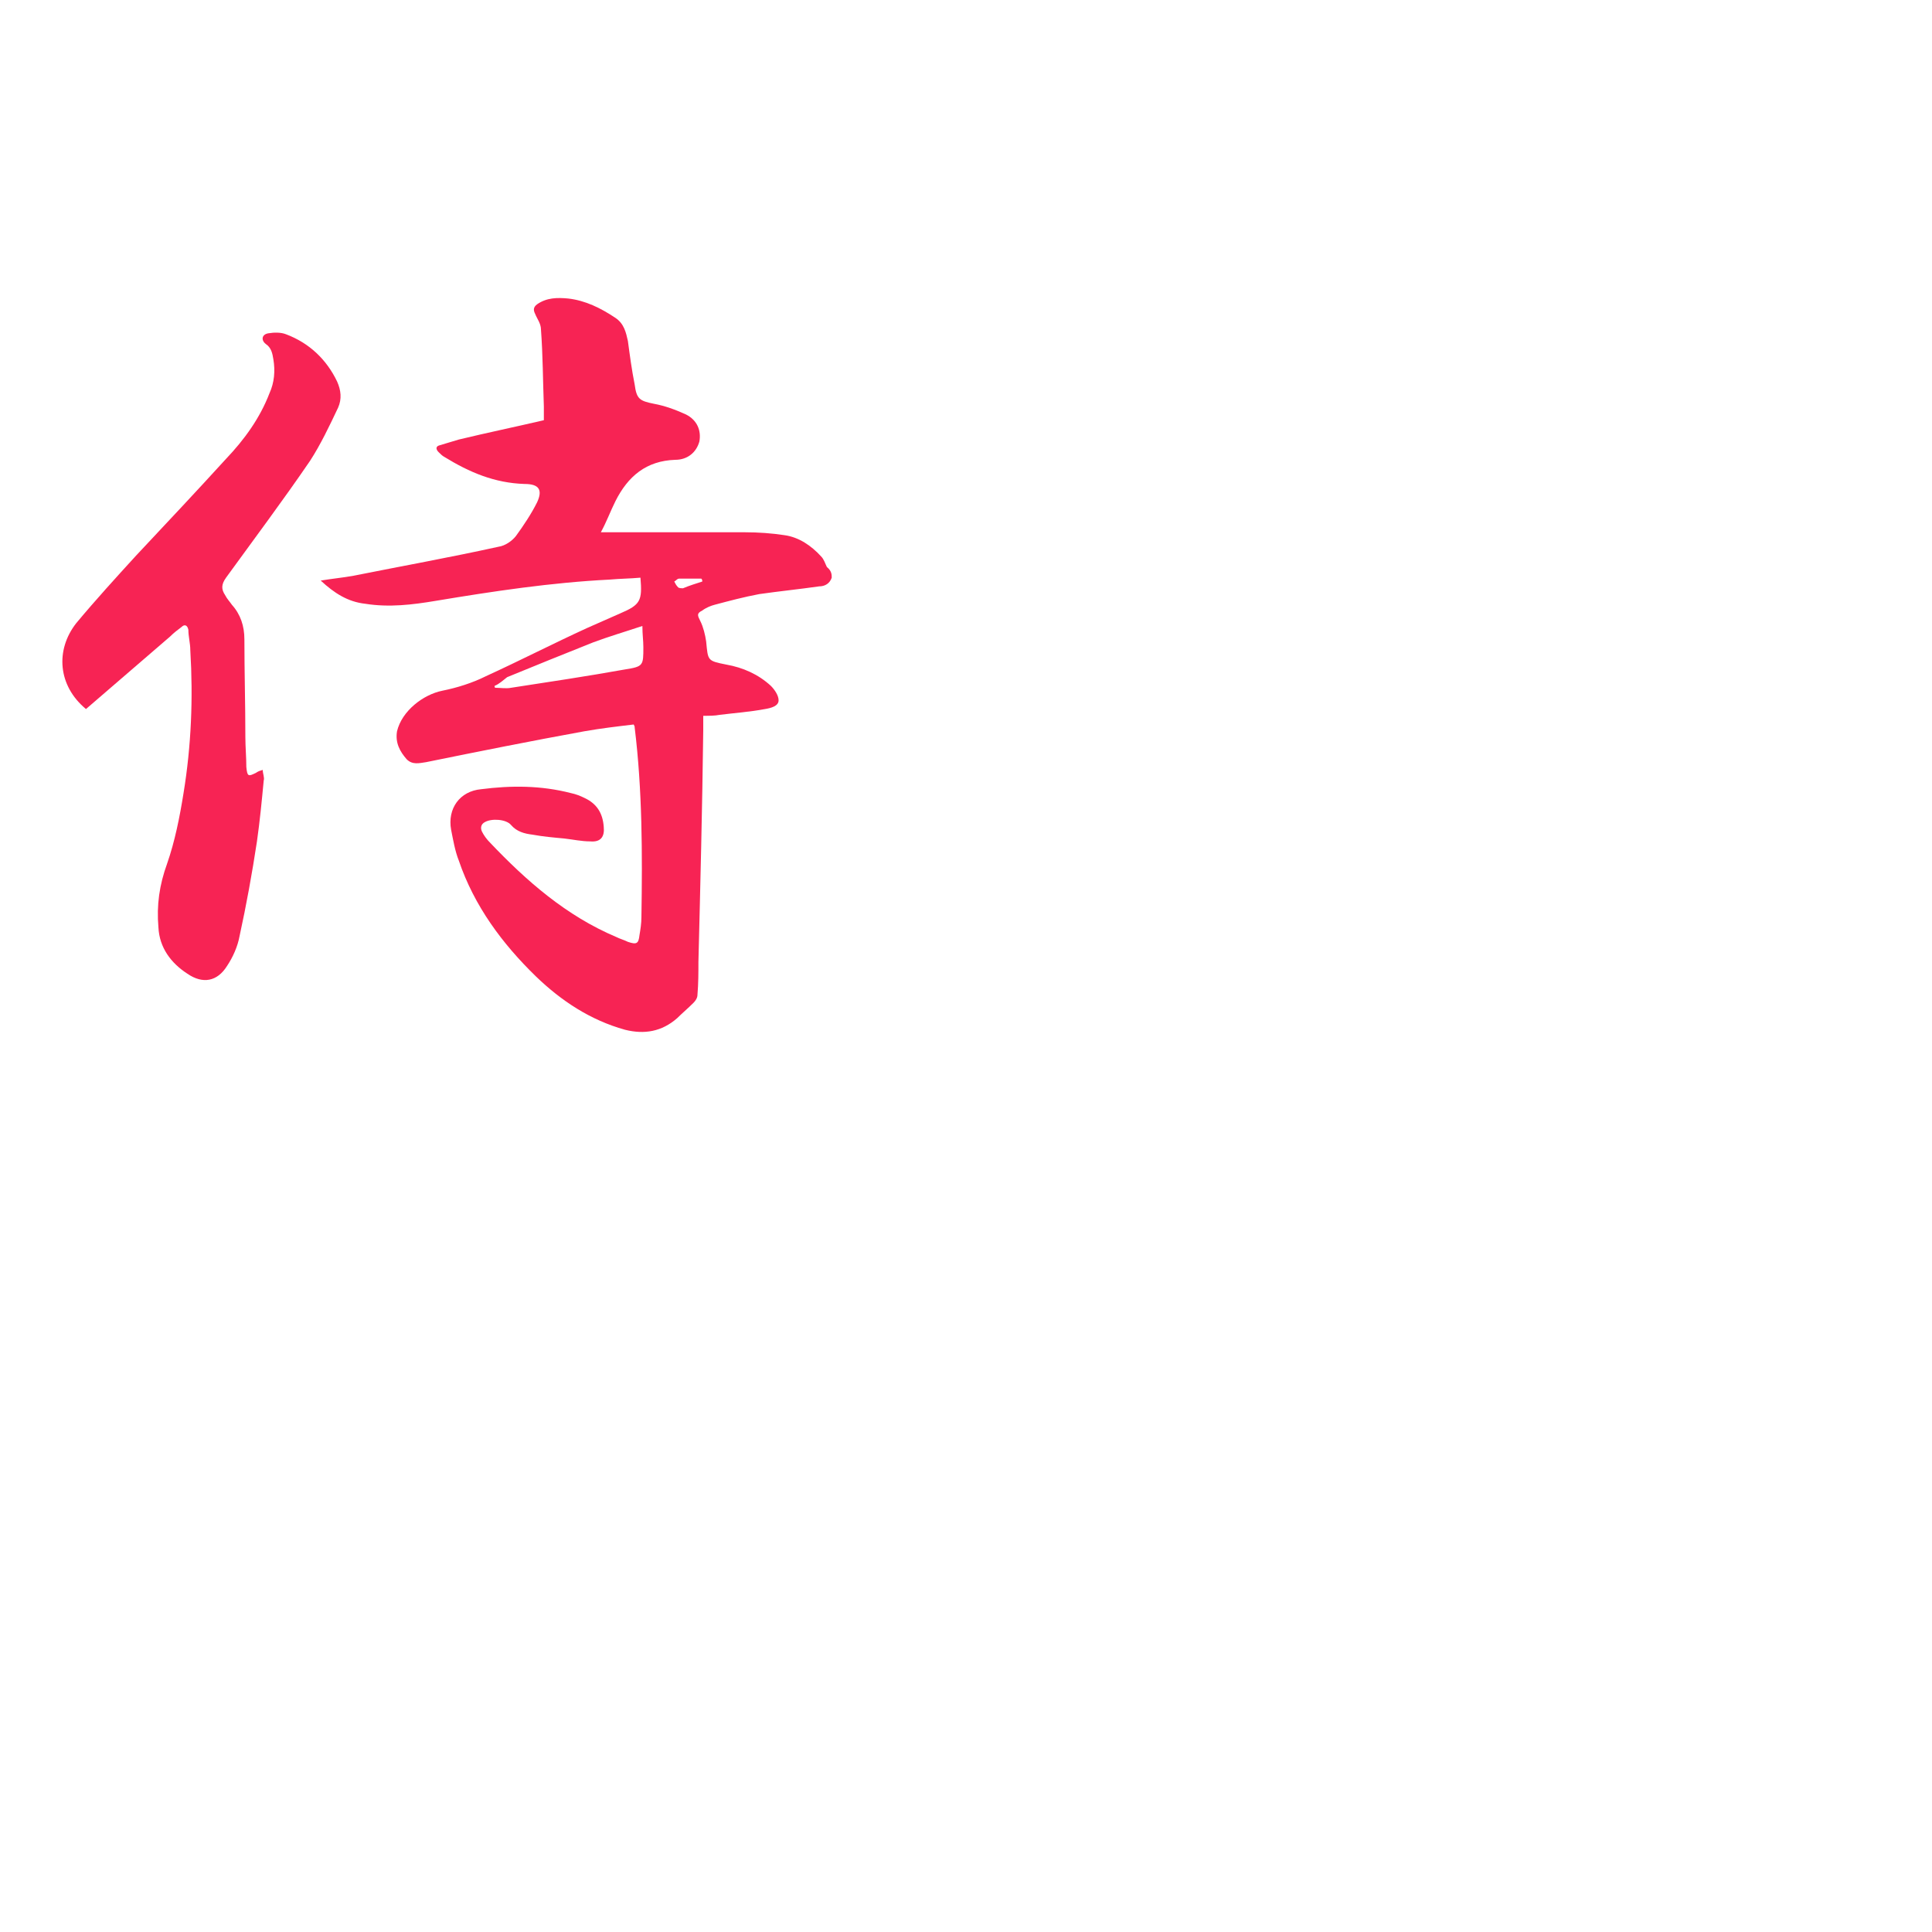 <?xml version="1.0" encoding="utf-8"?>
<!-- Generator: Adobe Illustrator 21.1.0, SVG Export Plug-In . SVG Version: 6.00 Build 0)  -->
<svg version="1.1" id="Layer_1" xmlns="http://www.w3.org/2000/svg" xmlns:xlink="http://www.w3.org/1999/xlink" x="0px" y="0px"
	 viewBox="0 0 200 200" style="enable-background:new 0 0 200 200;" xml:space="preserve">
<style type="text/css">
	.st0{fill:#F72354;}
</style>
<g>
	<path class="st0" d="M86.1,59.8c-0.2,0.6-0.7,0.9-1.3,0.9c-2.1,0.3-4.1,0.5-6.2,0.8c-1.6,0.3-3.1,0.7-4.6,1.1
		c-0.4,0.1-0.9,0.3-1.3,0.6c-0.6,0.3-0.5,0.5-0.2,1.1s0.5,1.4,0.6,2.1c0.2,2,0.1,2,2.1,2.4c1.7,0.3,3.3,1,4.6,2.2
		c0.4,0.4,0.8,1,0.8,1.5c0,0.6-0.8,0.8-1.4,0.9c-1.6,0.3-3.1,0.4-4.7,0.6c-0.5,0.1-1.1,0.1-1.7,0.1c0,0.5,0,1,0,1.5
		c-0.1,8-0.3,16-0.5,24c0,1.1,0,2.2-0.1,3.4c0,0.3-0.2,0.6-0.4,0.8c-0.6,0.6-1.2,1.1-1.7,1.6c-1.6,1.4-3.4,1.7-5.4,1.2
		c-3.6-1-6.6-3-9.2-5.5c-3.5-3.4-6.4-7.3-8-12c-0.4-1-0.6-2.2-0.8-3.2c-0.4-2.2,0.9-4,3.1-4.2c3.1-0.4,6.2-0.4,9.3,0.4
		c0.5,0.1,1,0.3,1.4,0.5c1.3,0.6,1.9,1.6,2,3c0.1,1-0.3,1.6-1.4,1.5c-0.9,0-1.8-0.2-2.7-0.3c-1.1-0.1-2.2-0.2-3.3-0.4
		c-0.8-0.1-1.6-0.3-2.2-1c-0.5-0.6-2-0.7-2.7-0.3c-0.4,0.2-0.5,0.6-0.3,1s0.5,0.8,0.8,1.1c3.8,4,7.9,7.6,13.1,9.8
		c0.4,0.2,0.8,0.3,1.2,0.5c0.9,0.3,1.1,0.2,1.2-0.7c0.1-0.6,0.2-1.2,0.2-1.9c0.1-6.5,0.1-13.1-0.7-19.6c0-0.1,0-0.1-0.1-0.3
		c-1.7,0.2-3.4,0.4-5.1,0.7c-5.5,1-11,2.1-16.4,3.2c-0.7,0.1-1.4,0.3-2-0.3c-0.7-0.8-1.2-1.7-1-2.9c0.5-2.1,2.7-3.8,4.7-4.2
		c1.5-0.3,3.1-0.8,4.5-1.5c3.5-1.6,7-3.4,10.5-5c1.1-0.5,2.3-1,3.4-1.5c2.1-0.9,2.3-1.3,2.1-3.7c-1.1,0.1-2.1,0.1-3.2,0.2
		c-6,0.3-12,1.2-18,2.2c-2.4,0.4-4.8,0.7-7.3,0.3c-1.8-0.2-3.2-1.1-4.6-2.4c1.2-0.2,2.3-0.3,3.4-0.5c5-1,10-1.9,15-3
		c0.7-0.1,1.4-0.6,1.8-1.1c0.8-1.1,1.6-2.3,2.2-3.5c0.6-1.3,0.2-1.9-1.3-1.9c-3.1-0.1-5.7-1.2-8.3-2.8c-0.2-0.1-0.4-0.3-0.6-0.5
		c-0.3-0.3-0.3-0.6,0.1-0.7c0.7-0.2,1.3-0.4,2-0.6c2.9-0.7,5.8-1.3,8.8-2c0-0.4,0-0.9,0-1.4c-0.1-2.7-0.1-5.3-0.3-8
		c0-0.6-0.4-1.1-0.6-1.6c-0.2-0.4-0.2-0.7,0.2-1c1-0.7,2.1-0.7,3.2-0.6c1.8,0.2,3.4,1,4.9,2c0.9,0.6,1.1,1.5,1.3,2.4
		c0.2,1.5,0.4,3,0.7,4.5c0.2,1.5,0.5,1.7,2,2c1.1,0.2,2.2,0.6,3.3,1.1c1.2,0.6,1.6,1.7,1.4,2.8c-0.3,1.1-1.2,1.9-2.5,1.9
		c-3,0.1-4.9,1.7-6.2,4.3c-0.5,1-0.9,2.1-1.5,3.2c0.3,0,0.6,0,0.8,0c4.7,0,9.4,0,14.1,0c1.4,0,2.8,0.1,4.1,0.3
		c1.5,0.2,2.8,1.1,3.8,2.2c0.3,0.3,0.4,0.7,0.6,1.1C86.1,59.1,86.1,59.5,86.1,59.8z M51.2,71c0,0.1,0,0.2,0.1,0.2
		c0.5,0,1.1,0.1,1.6,0c3.9-0.6,7.9-1.2,11.8-1.9c1.9-0.3,1.9-0.4,1.9-2.3c0-0.7-0.1-1.3-0.1-2.2c-1.8,0.6-3.5,1.1-5.1,1.7
		c-3,1.2-6,2.4-8.9,3.6C52.1,70.4,51.7,70.8,51.2,71z M72.7,60.2c0-0.1,0-0.2-0.1-0.3c-0.8,0-1.5,0-2.3,0c-0.2,0-0.3,0.2-0.5,0.3
		c0.1,0.2,0.2,0.4,0.4,0.6c0.1,0.1,0.4,0.1,0.5,0.1C71.4,60.6,72.1,60.4,72.7,60.2z"/>
	<path class="st0" d="M27.2,79.7c0,0.4,0.2,0.8,0.1,1.1c-0.2,2.1-0.4,4.2-0.7,6.3c-0.5,3.3-1.1,6.6-1.8,9.8
		c-0.2,1.1-0.7,2.2-1.3,3.1c-1,1.6-2.5,1.9-4.1,0.8c-1.7-1.1-2.9-2.7-3-4.8c-0.2-2.3,0.1-4.4,0.9-6.6c0.8-2.3,1.3-4.8,1.7-7.3
		c0.8-4.9,1-9.8,0.7-14.8c0-0.7-0.2-1.4-0.2-2.1c-0.1-0.5-0.4-0.6-0.7-0.3c-0.4,0.3-0.8,0.6-1.2,1c-2.9,2.5-5.8,5-8.7,7.5
		c-2.9-2.4-3.2-6.1-1-8.9c2-2.4,4.1-4.7,6.2-7c3.1-3.3,6.2-6.6,9.3-10c1.9-2,3.5-4.2,4.5-6.8c0.5-1.1,0.6-2.3,0.4-3.5
		c-0.1-0.6-0.2-1.2-0.8-1.6c-0.5-0.4-0.4-1,0.3-1.1c0.6-0.1,1.3-0.1,1.8,0.1c2.4,0.9,4.2,2.6,5.3,4.9c0.4,0.9,0.5,1.8,0.1,2.7
		c-0.9,1.9-1.8,3.8-2.9,5.5c-2.8,4.1-5.8,8.1-8.7,12.1c-0.5,0.7-0.5,1.2-0.1,1.8c0.2,0.4,0.5,0.7,0.7,1c0.9,1,1.3,2.2,1.3,3.6
		c0,3.4,0.1,6.7,0.1,10.1c0,1,0.1,2.1,0.1,3.1c0.1,1,0.2,1,1,0.6C26.8,79.8,26.9,79.8,27.2,79.7z"/>
</g>
</svg>
